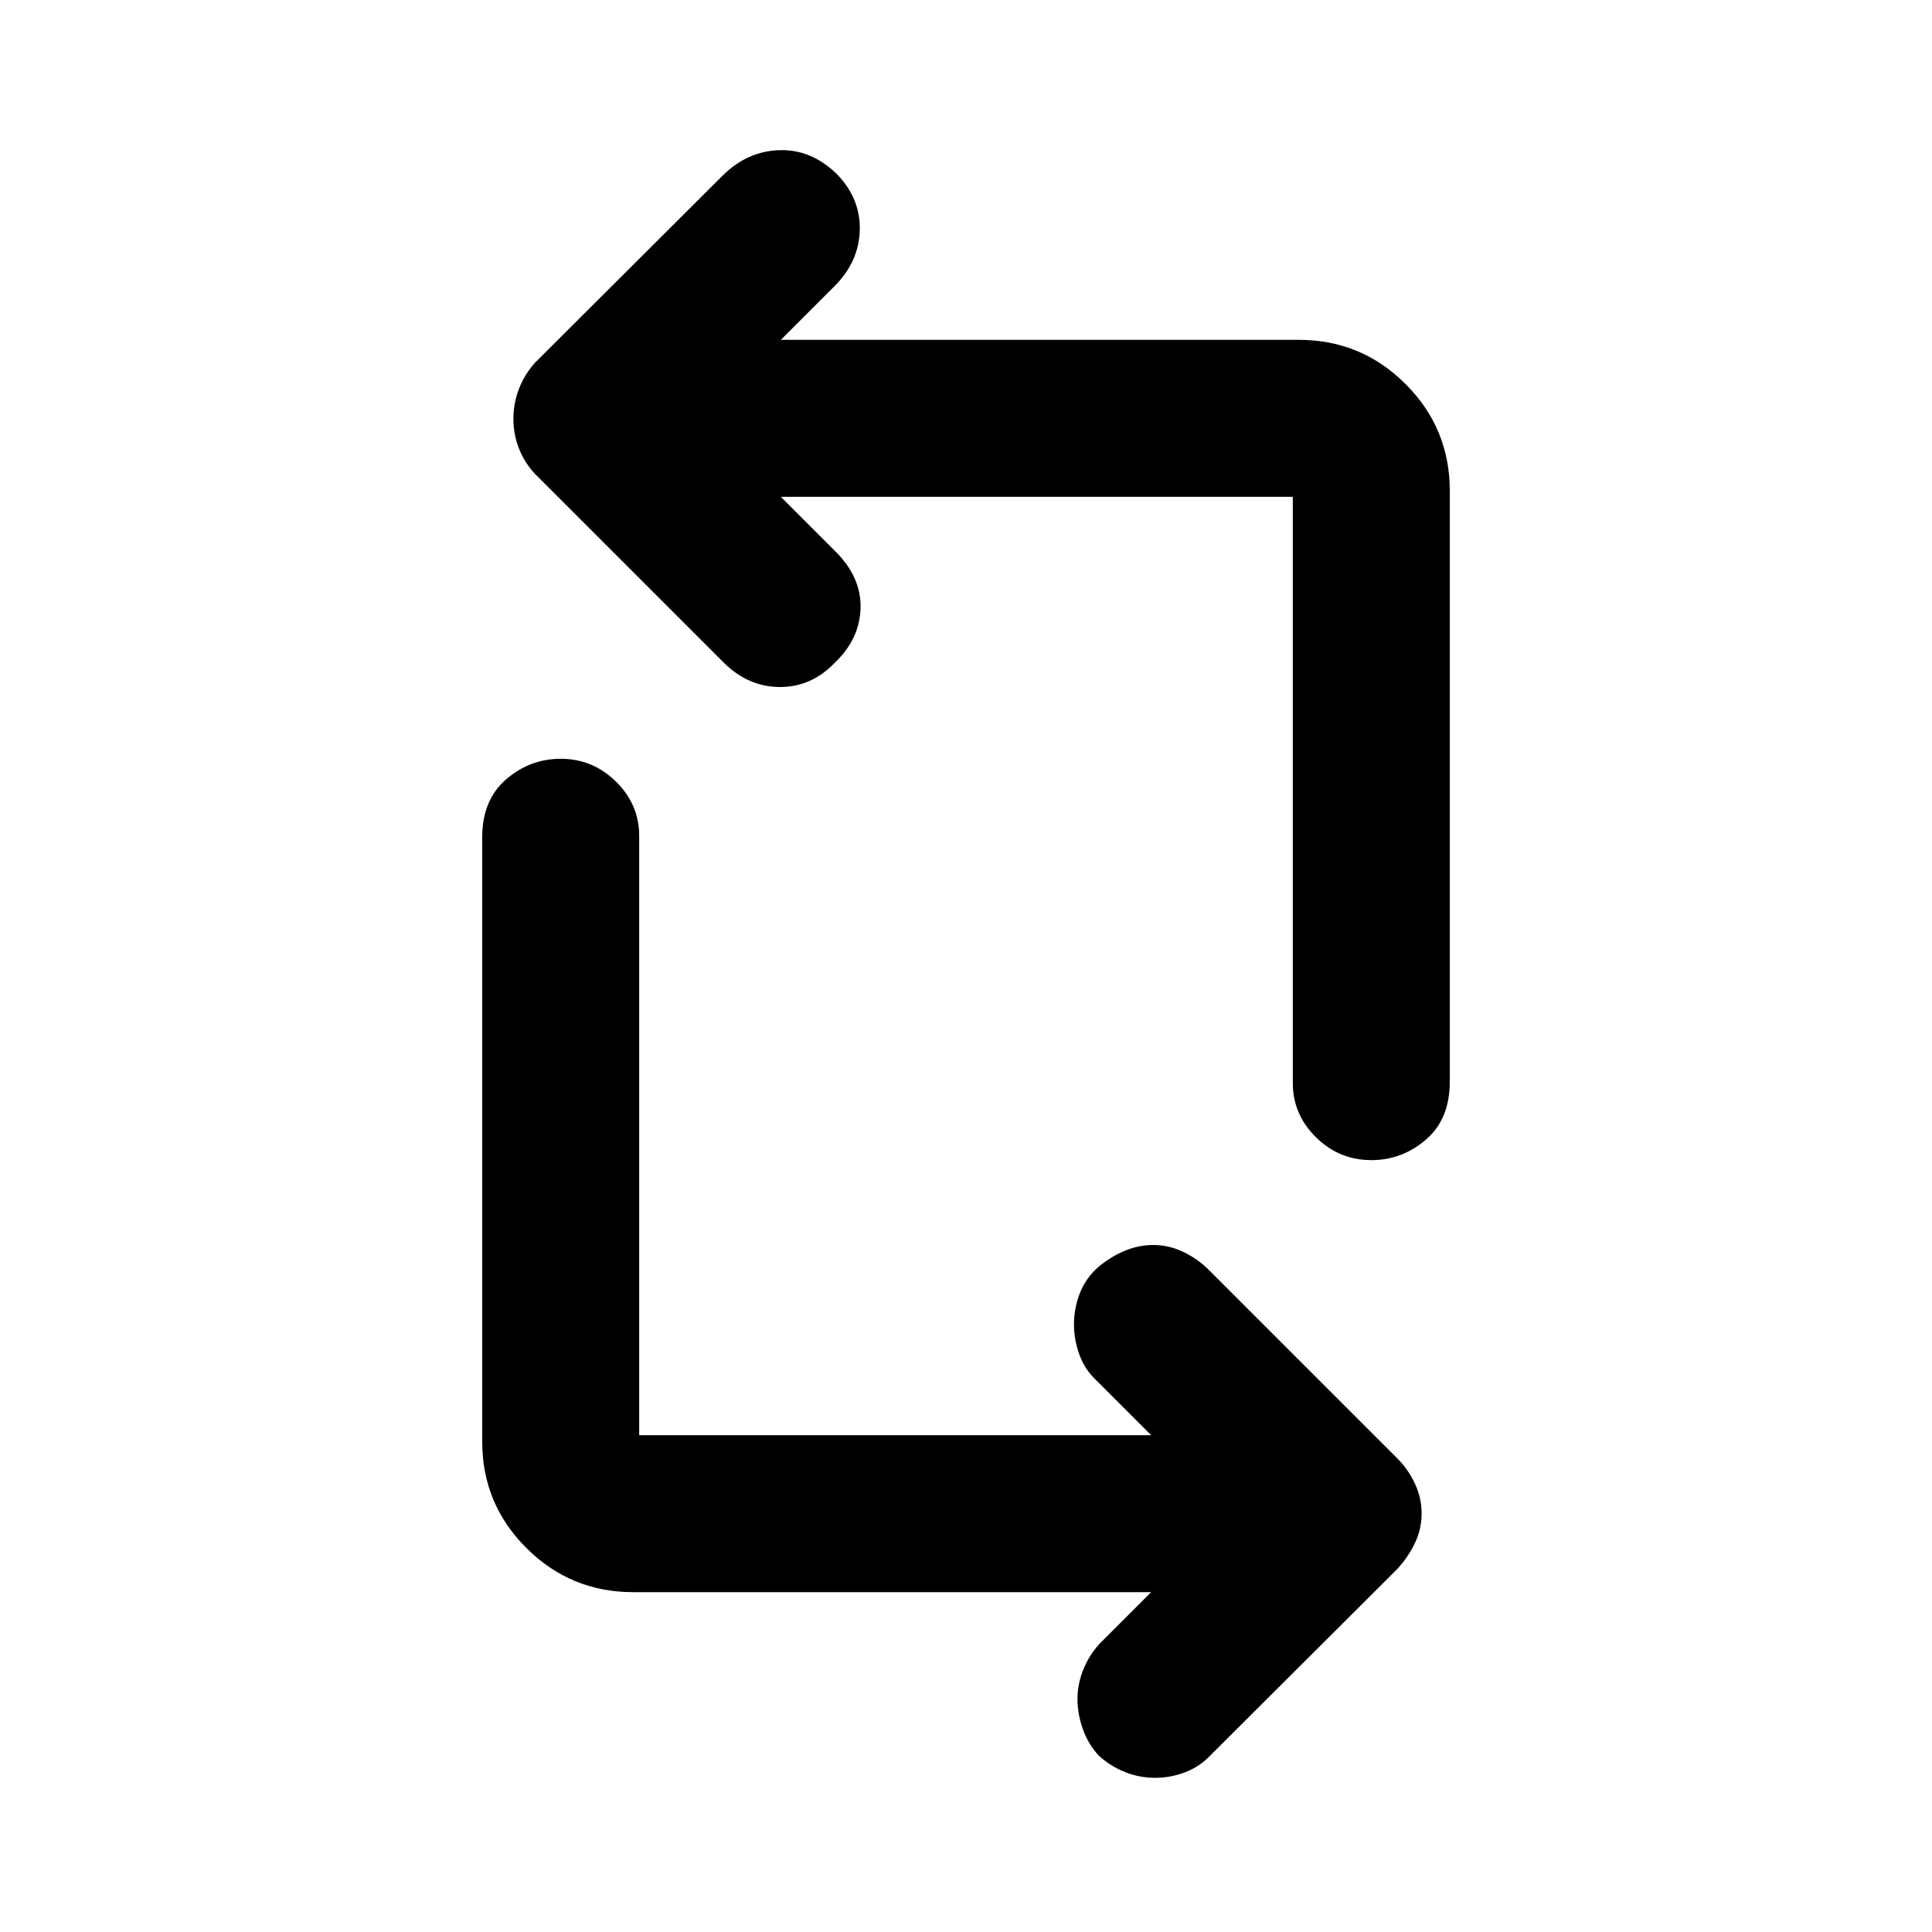 <svg xmlns="http://www.w3.org/2000/svg" height="20" viewBox="0 -960 960 960" width="20"><path d="M572-168.87H314.61q-31.06 0-53.03-21.91-21.97-21.91-21.97-52.89v-300.29q0-18.5 11.84-28.75 11.85-10.25 27.16-10.25 15.95 0 27.47 11.34 11.53 11.35 11.53 26.92v297.83H572l-27.17-27.17q-5.73-5.3-8.46-12.77-2.72-7.47-2.72-15.08 0-7.6 2.61-14.72 2.61-7.13 8.13-12.59 5.91-5.45 13.38-8.81 7.46-3.36 15.23-3.36 7.77 0 14.81 3.36 7.04 3.36 12.4 8.57l94.02 94.01q5.44 5.41 8.8 12.56 3.36 7.14 3.36 14.9 0 7.76-3.36 14.78-3.36 7.03-8.81 12.89l-93.55 93.31q-5.17 5.16-12.19 7.77-7.03 2.61-14.61 2.61-7.59 0-14.71-2.8-7.12-2.79-13.09-8.13-5.22-5.54-7.95-13.13-2.73-7.59-2.73-15.11 0-7.51 2.98-14.81 2.98-7.29 8.2-12.84L572-168.87Zm148.39-547.26v293.57q0 18.65-11.84 28.83-11.85 10.19-27.16 10.19-15.95 0-27.47-11.34-11.53-11.35-11.53-26.92v-291.33H388l27.17 27.17q12.92 12.92 12.43 28.24-.49 15.31-12.69 26.92-11.58 12.17-27.27 12.17-15.68 0-27.86-11.94l-94.01-94q-5.2-5.62-7.93-12.61-2.73-6.98-2.73-14.69 0-7.72 2.73-14.86 2.73-7.15 7.94-12.97l93.5-93.26q12.18-11.93 27.95-12.42 15.77-.49 28.4 11.68 11.96 12.18 11.59 27.95-.37 15.77-12.55 27.95L388-791.13h257.39q31.06 0 53.03 21.97 21.97 21.97 21.97 53.03Z"/></svg>